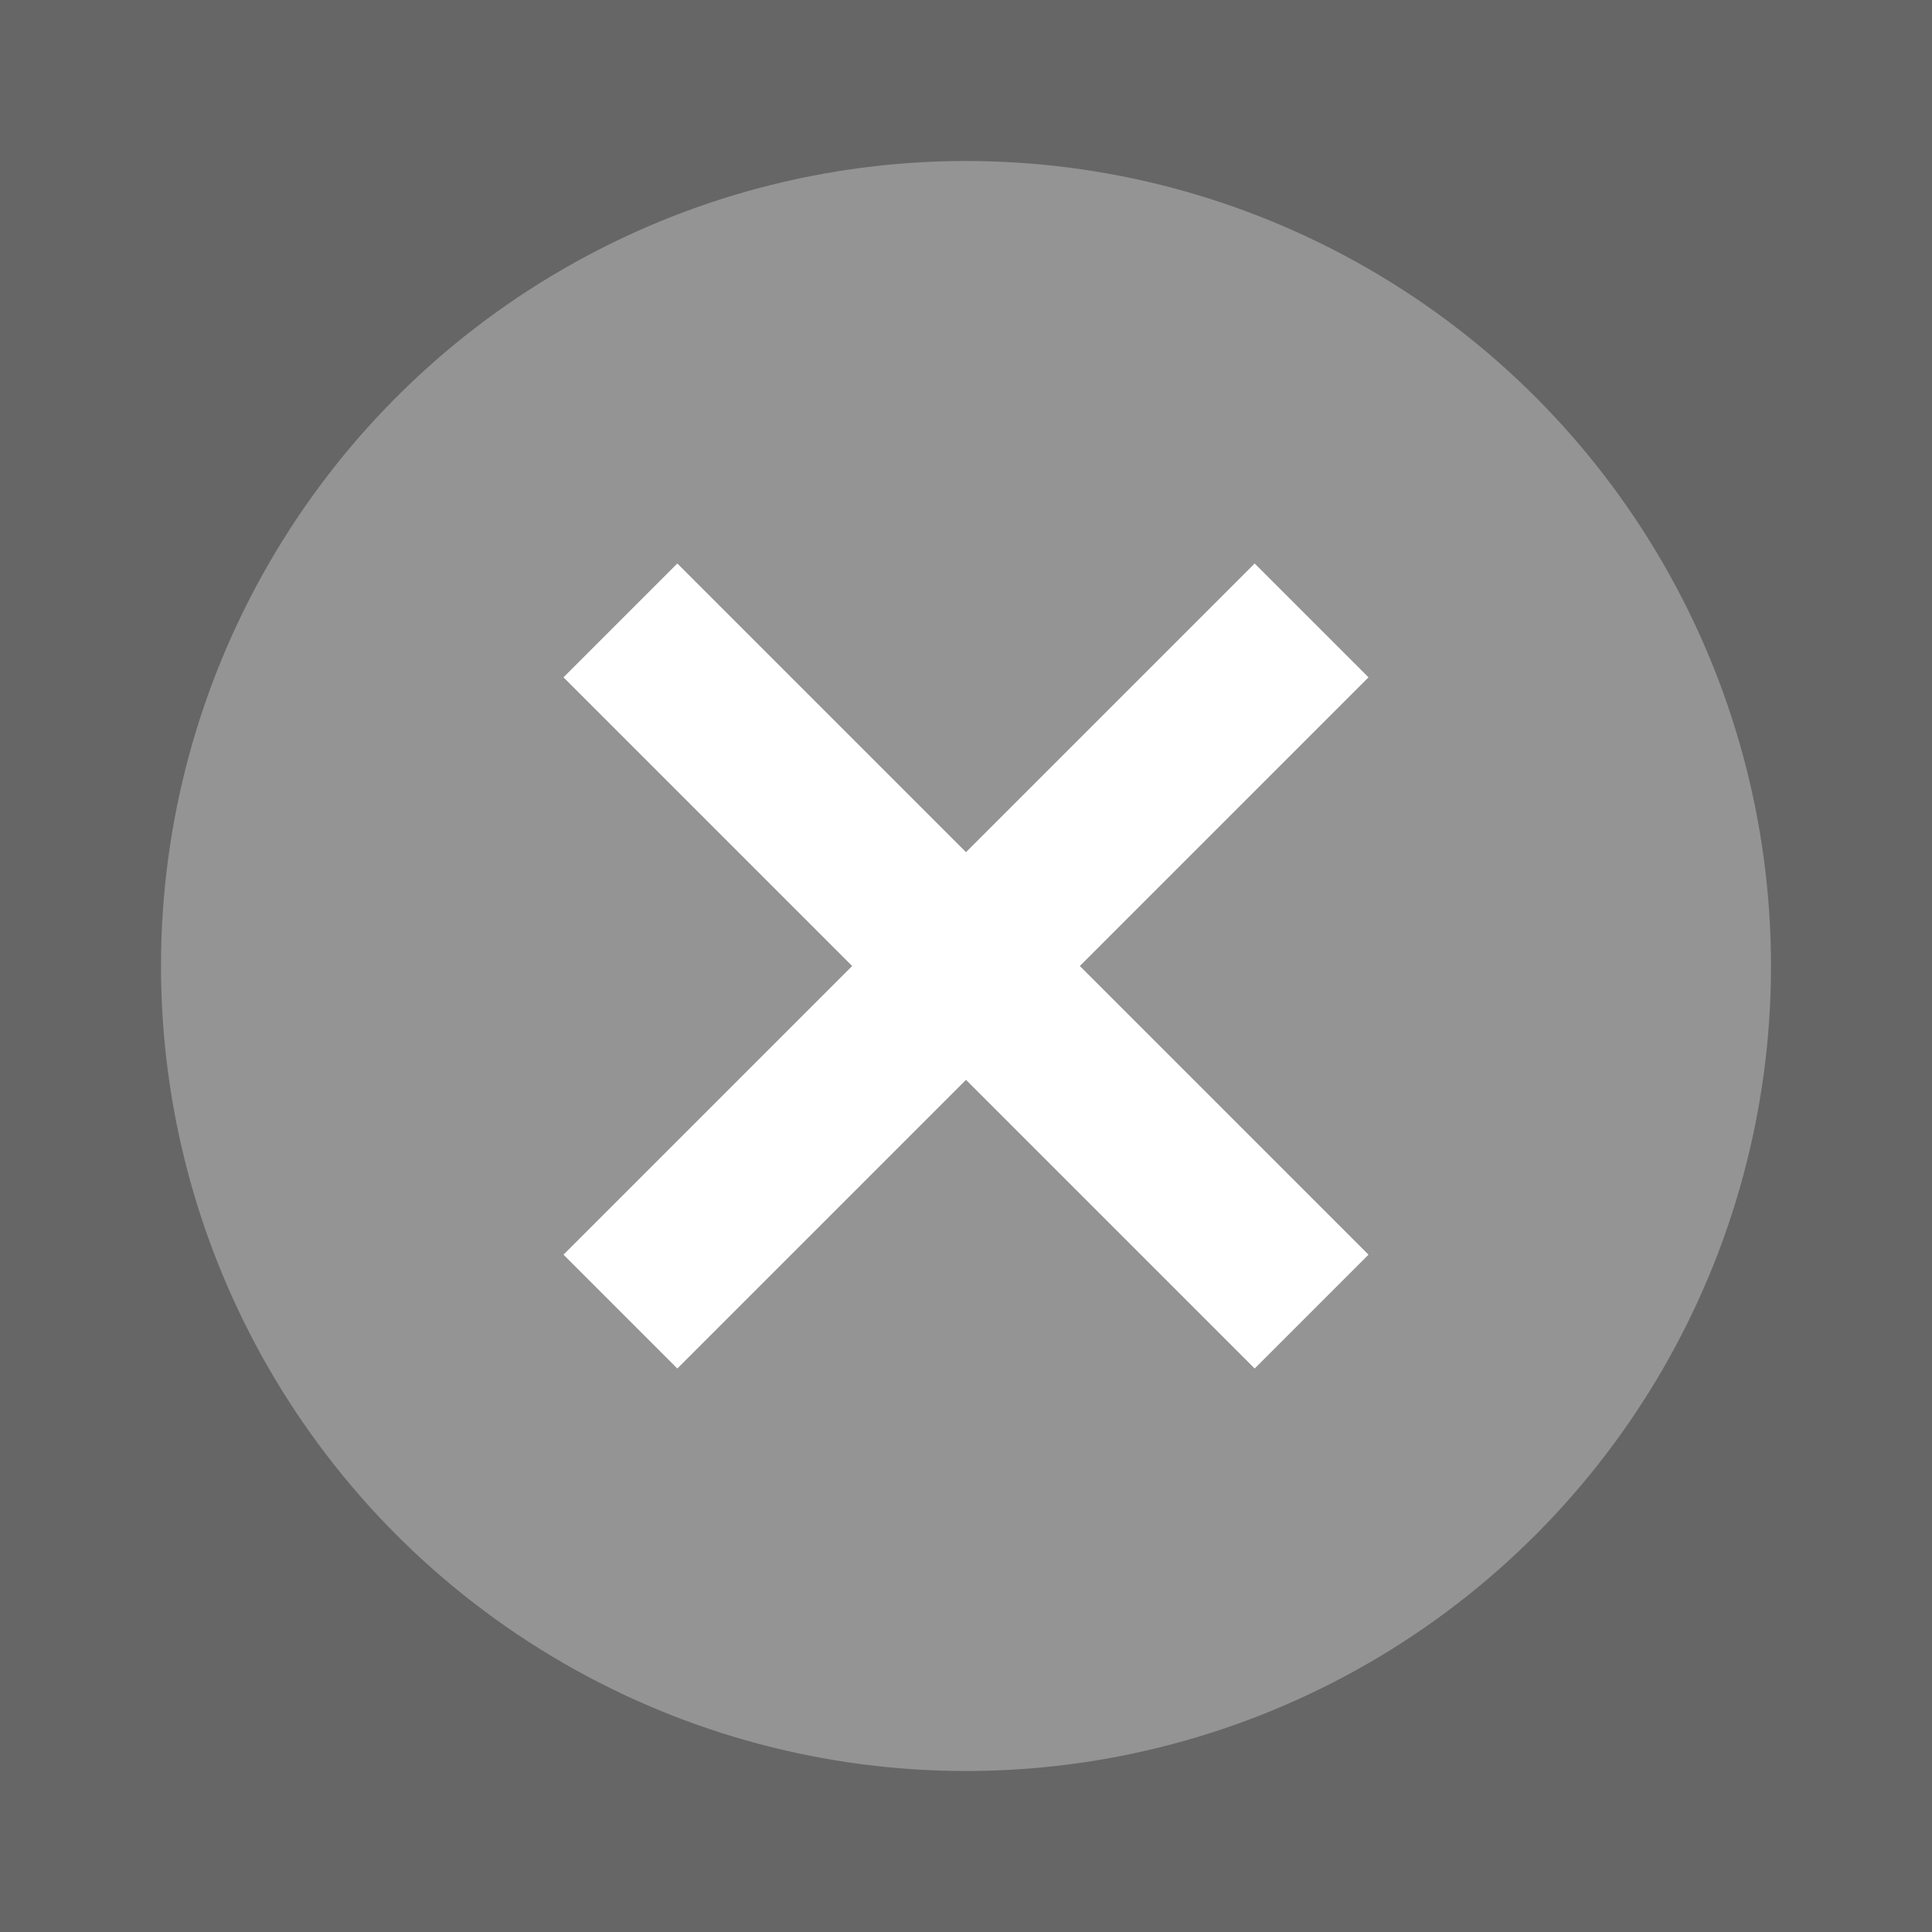 <svg xmlns="http://www.w3.org/2000/svg" viewBox="0 0 24 24" fill="#FFFFFF" opacity="0.75">
  <rect x="0" y="0" width="24" height="24" fill="#333333" stroke="none"/>
  <circle opacity="0.3" cy="12" cx="12" r="10"/>
  <path opacity="1" d="m8.414 7l-1.414 1.414 3.586 3.586-3.586 3.586 1.414 1.414 3.586-3.586 3.586 3.586 1.414-1.414-3.586-3.586 3.586-3.586-1.414-1.414-3.586 3.586-3.586-3.586z"/>
</svg>
